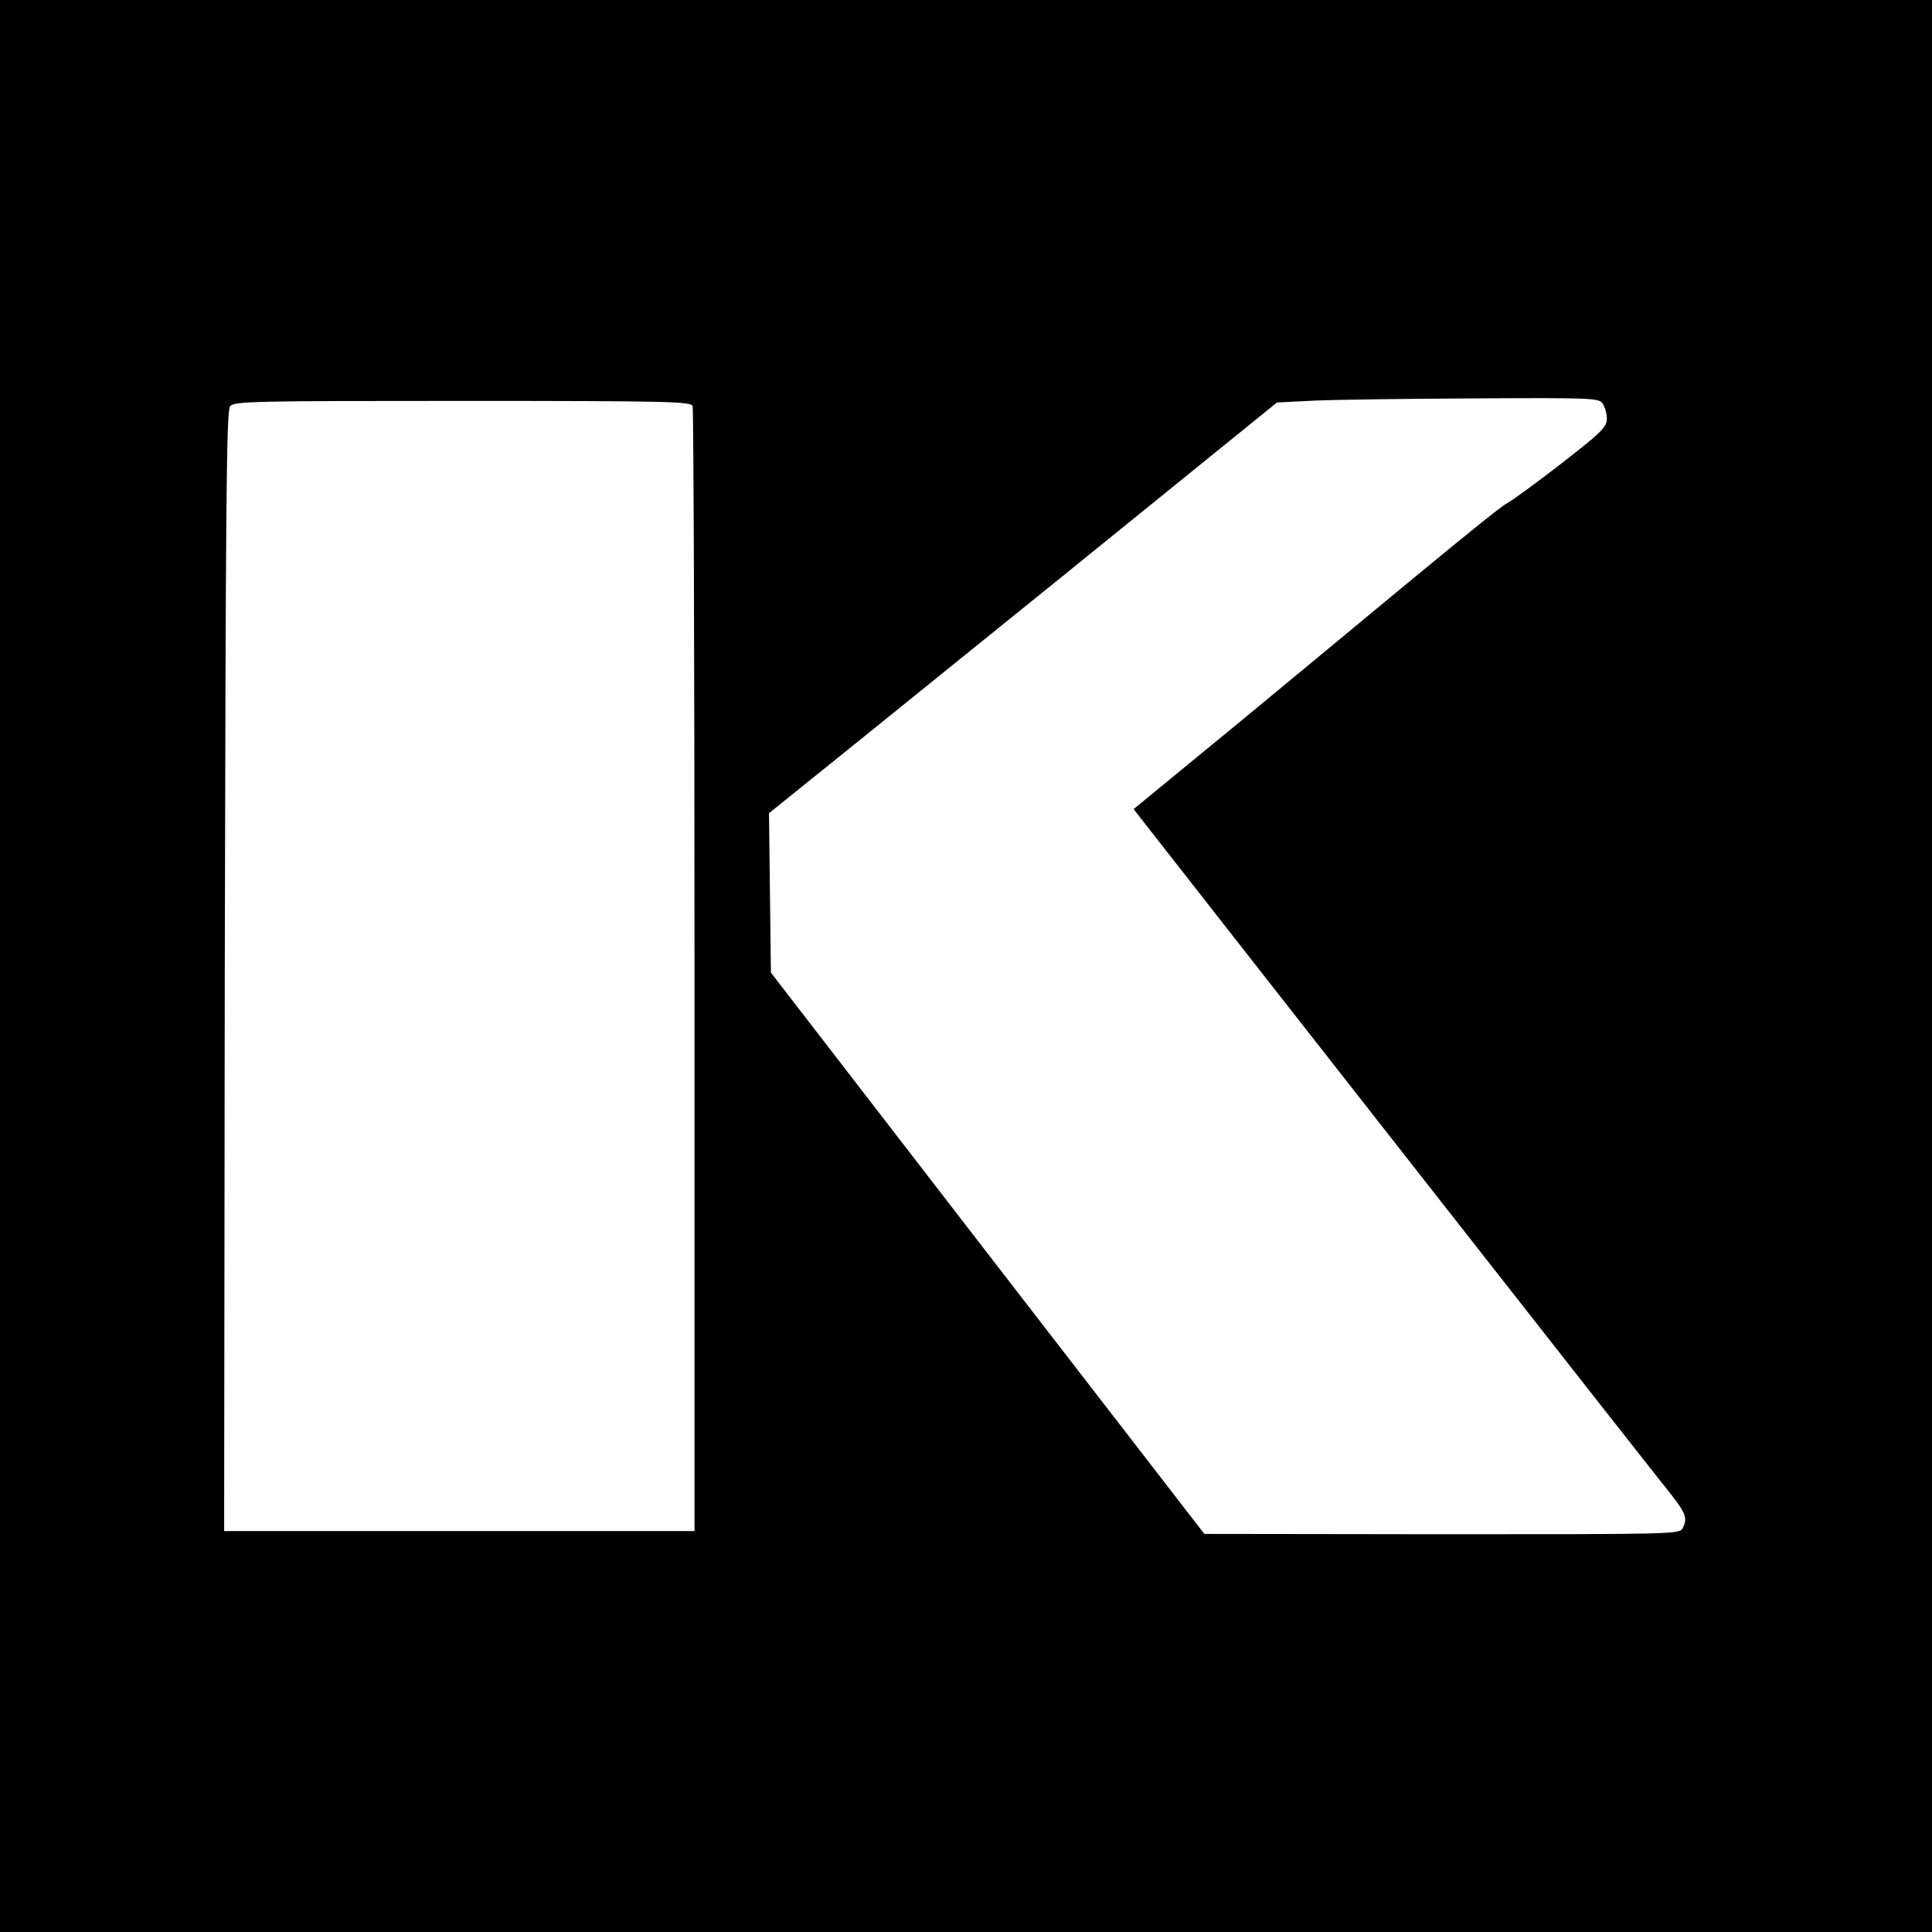 <?xml version="1.0" standalone="no"?>
<!DOCTYPE svg PUBLIC "-//W3C//DTD SVG 20010904//EN"
 "http://www.w3.org/TR/2001/REC-SVG-20010904/DTD/svg10.dtd">
<svg version="1.0" xmlns="http://www.w3.org/2000/svg"
 width="612pt" height="612pt" viewBox="0 0 612 612"
 preserveAspectRatio="xMidYMid meet">
<g transform="translate(0,612) scale(0.1,-0.1)"
fill="#000000" stroke="none">
<path d="M0 3060 l0 -3060 3060 0 3060 0 0 3060 0 3060 -3060 0 -3060 0 0
-3060z m5076 1783 c7 -10 14 -32 14 -48 0 -28 -14 -42 -145 -144 -80 -62 -157
-118 -171 -125 -24 -13 -152 -117 -633 -516 -130 -108 -307 -254 -393 -324
l-157 -129 28 -36 c272 -348 1605 -2049 1654 -2109 69 -86 74 -99 57 -133 -10
-19 -29 -19 -763 -19 l-752 1 -687 889 -686 889 -3 252 -3 253 124 100 c69 55
431 348 805 650 l680 551 120 6 c66 3 295 6 509 7 360 2 390 1 402 -15z
m-2882 -9 c3 -9 6 -814 6 -1790 l0 -1774 -745 0 -745 0 2 1773 c3 1486 5 1777
17 1790 12 16 76 17 736 17 650 0 723 -2 729 -16z"/>
</g>
</svg>
